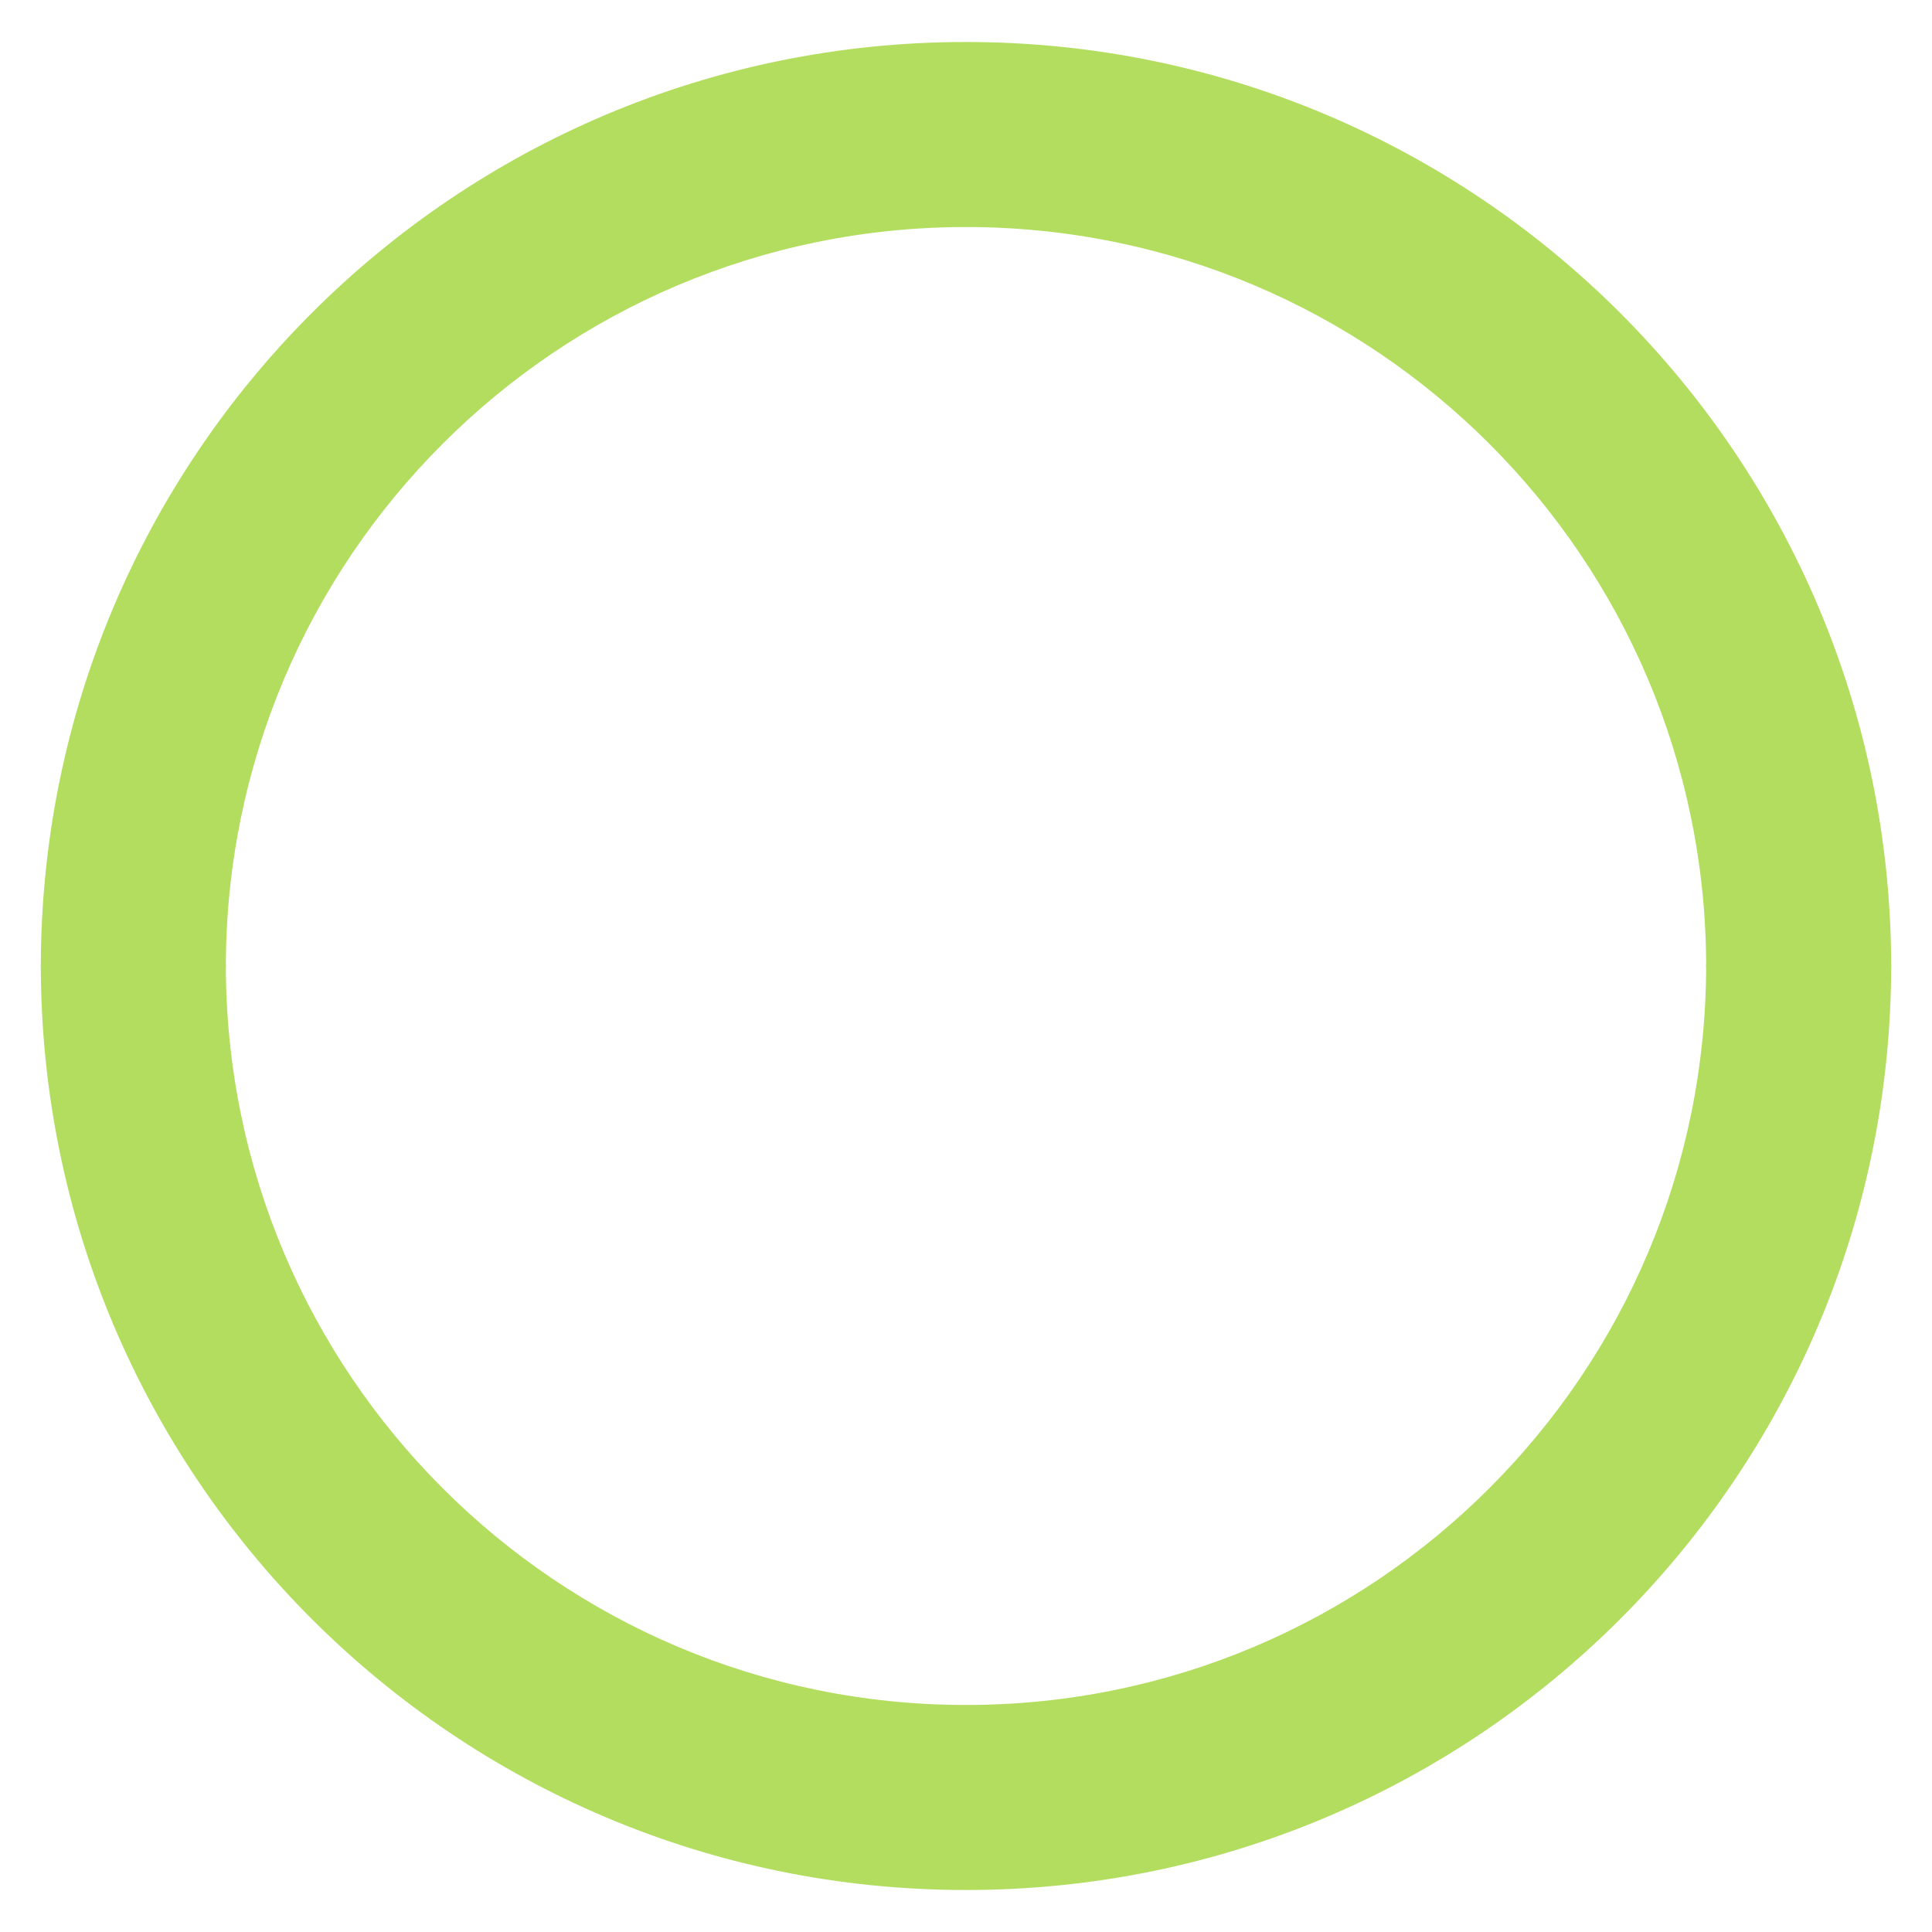 <?xml version="1.0" encoding="utf-8"?>
<?xml-stylesheet href="/css/circle.css" type="text/css"?>
<!-- Generator: Adobe Illustrator 15.1.0, SVG Export Plug-In . SVG Version: 6.00 Build 0)  -->
<!DOCTYPE svg PUBLIC "-//W3C//DTD SVG 1.1//EN" "http://www.w3.org/Graphics/SVG/1.1/DTD/svg11.dtd">
<svg version="1.1" id="Layer_1" xmlns="http://www.w3.org/2000/svg" xmlns:xlink="http://www.w3.org/1999/xlink" x="0px" y="0px"
	 width="900px" height="900px" viewBox="0 0 900 900" enable-background="new 0 0 900 900" xml:space="preserve">
<g>
	<path id="circle1" fill="#B3DD5F" d="M450,19.563v86.198c190.424,0,344.795,154.37,344.795,344.793h86.197
		C880.992,212.525,688.029,19.563,450,19.563z"/>
</g>
<g>
	<path id="circle4" fill="#B3DD5F" d="M19.009,450.555h86.198c0-190.424,154.37-344.795,344.793-344.795V19.562
		C211.972,19.562,19.009,212.525,19.009,450.555z"/>
</g>
<g>
	<path id="circle3" fill="#B3DD5F" d="M450,880.438v-86.198c-190.424,0-344.795-154.37-344.795-344.793H19.008
		C19.008,687.475,211.971,880.438,450,880.438z"/>
</g>
<g>
	<path id="circle2" fill="#B3DD5F" d="M880.991,449.445h-86.198c0,190.424-154.37,344.795-344.793,344.795v86.197
		C688.028,880.438,880.991,687.475,880.991,449.445z"/>
</g>
</svg>
